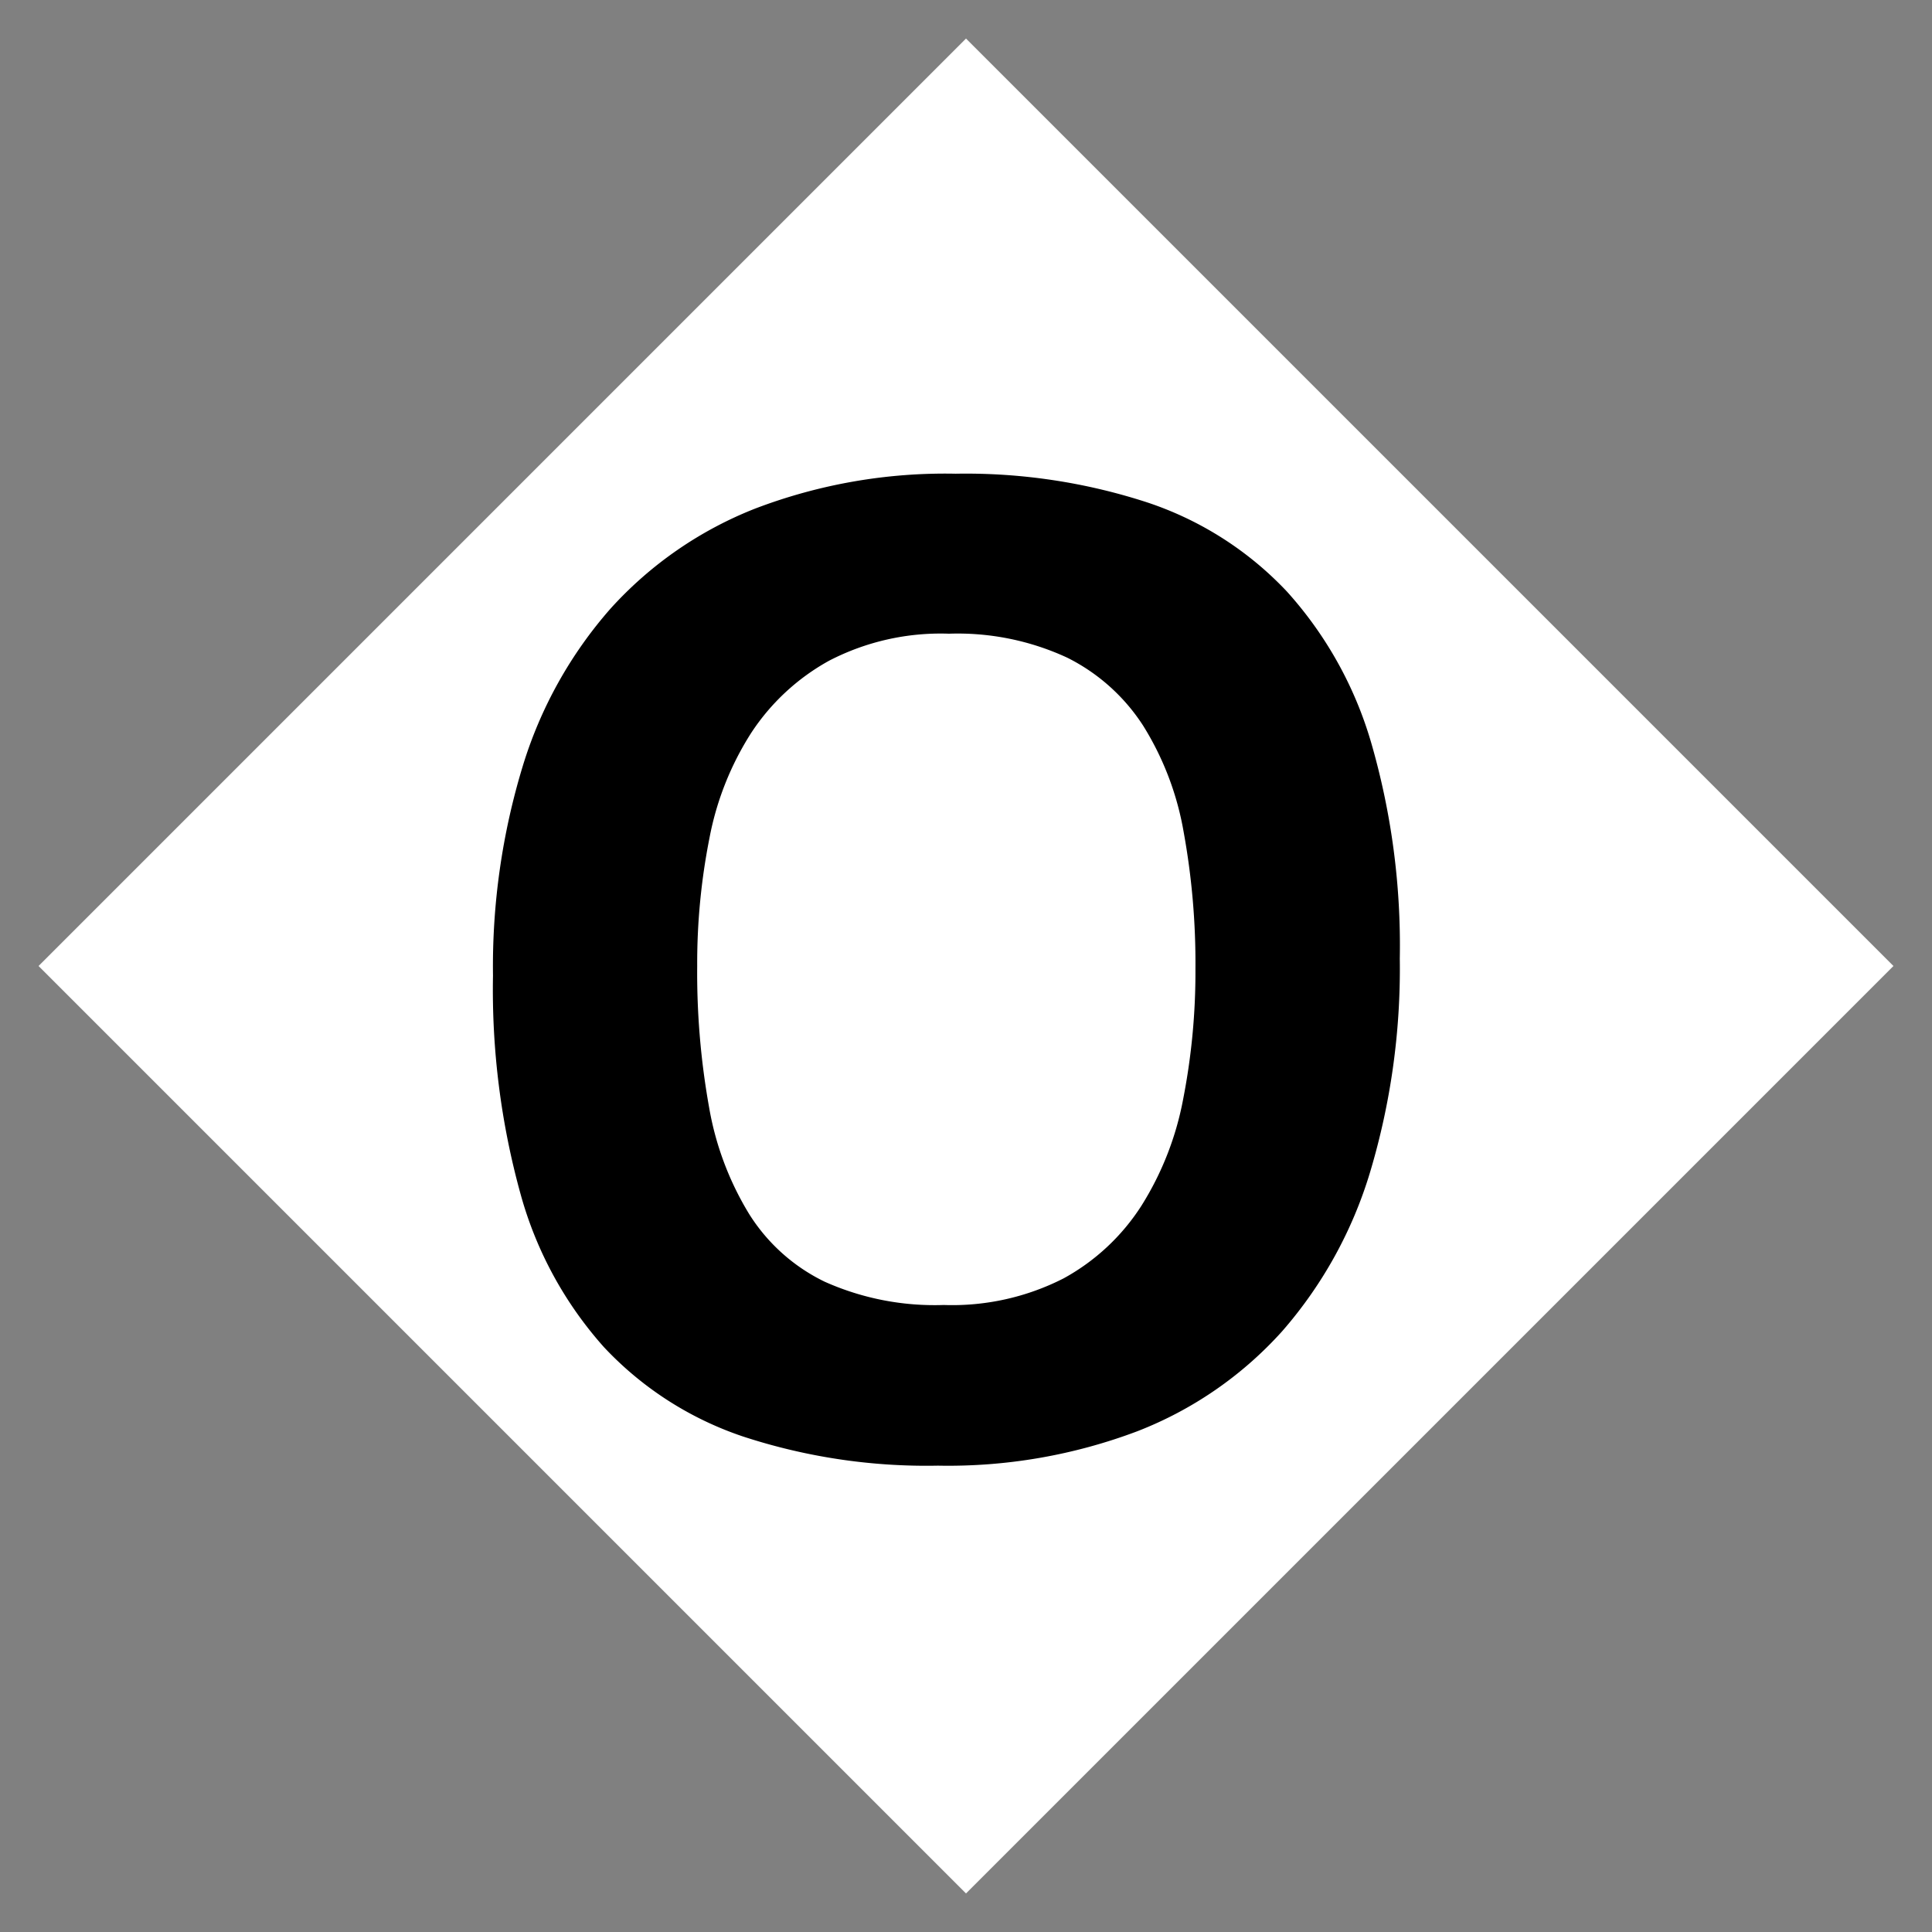 <svg id="basezone" xmlns="http://www.w3.org/2000/svg" width="100" height="100" viewBox="0 0 100 100">
  <rect x="0" y="0" width="100" height="100" fill="#808080" stroke="none"/>
  <defs>
    <style>
      .cls-1 {
        fill: #fff;
      }

      .cls-1, .cls-2 {
        fill-rule: evenodd;
      }
    </style>
  </defs>
  <path class="cls-1" d="M50,1.995L98.005,50,50,98.005,1.995,50Z"/>
  <path id="O" class="cls-2" d="M70.974,38.448a20.036,20.036,0,0,0-4.368-7.835,17.488,17.488,0,0,0-7.2-4.6,30.312,30.312,0,0,0-9.942-1.494,27.565,27.565,0,0,0-10.363,1.8,19.9,19.9,0,0,0-7.49,5.172,22.1,22.1,0,0,0-4.559,8.18A35.559,35.559,0,0,0,25.517,50.5a39.692,39.692,0,0,0,1.437,11.34,19.761,19.761,0,0,0,4.31,7.892,17.5,17.5,0,0,0,7.183,4.617,30.484,30.484,0,0,0,10.1,1.513,27.715,27.715,0,0,0,10.325-1.782,19.621,19.621,0,0,0,7.49-5.172,22.244,22.244,0,0,0,4.559-8.256,36.7,36.7,0,0,0,1.532-11.034A37.706,37.706,0,0,0,70.974,38.448ZM61.243,56.876a15.84,15.84,0,0,1-2.165,5.536,11.13,11.13,0,0,1-4.023,3.755,12.679,12.679,0,0,1-6.206,1.379,13.93,13.93,0,0,1-6.168-1.207,9.505,9.505,0,0,1-3.908-3.506A15.7,15.7,0,0,1,36.7,57.3a39.417,39.417,0,0,1-.613-7.3,33.267,33.267,0,0,1,.632-6.609,15.433,15.433,0,0,1,2.165-5.459A11.417,11.417,0,0,1,42.911,34.2a12.536,12.536,0,0,1,6.207-1.4,13.473,13.473,0,0,1,6.13,1.245,9.975,9.975,0,0,1,3.927,3.525,15.293,15.293,0,0,1,2.088,5.478,37.917,37.917,0,0,1,.613,7.107A34.252,34.252,0,0,1,61.243,56.876Z"/>
</svg>
